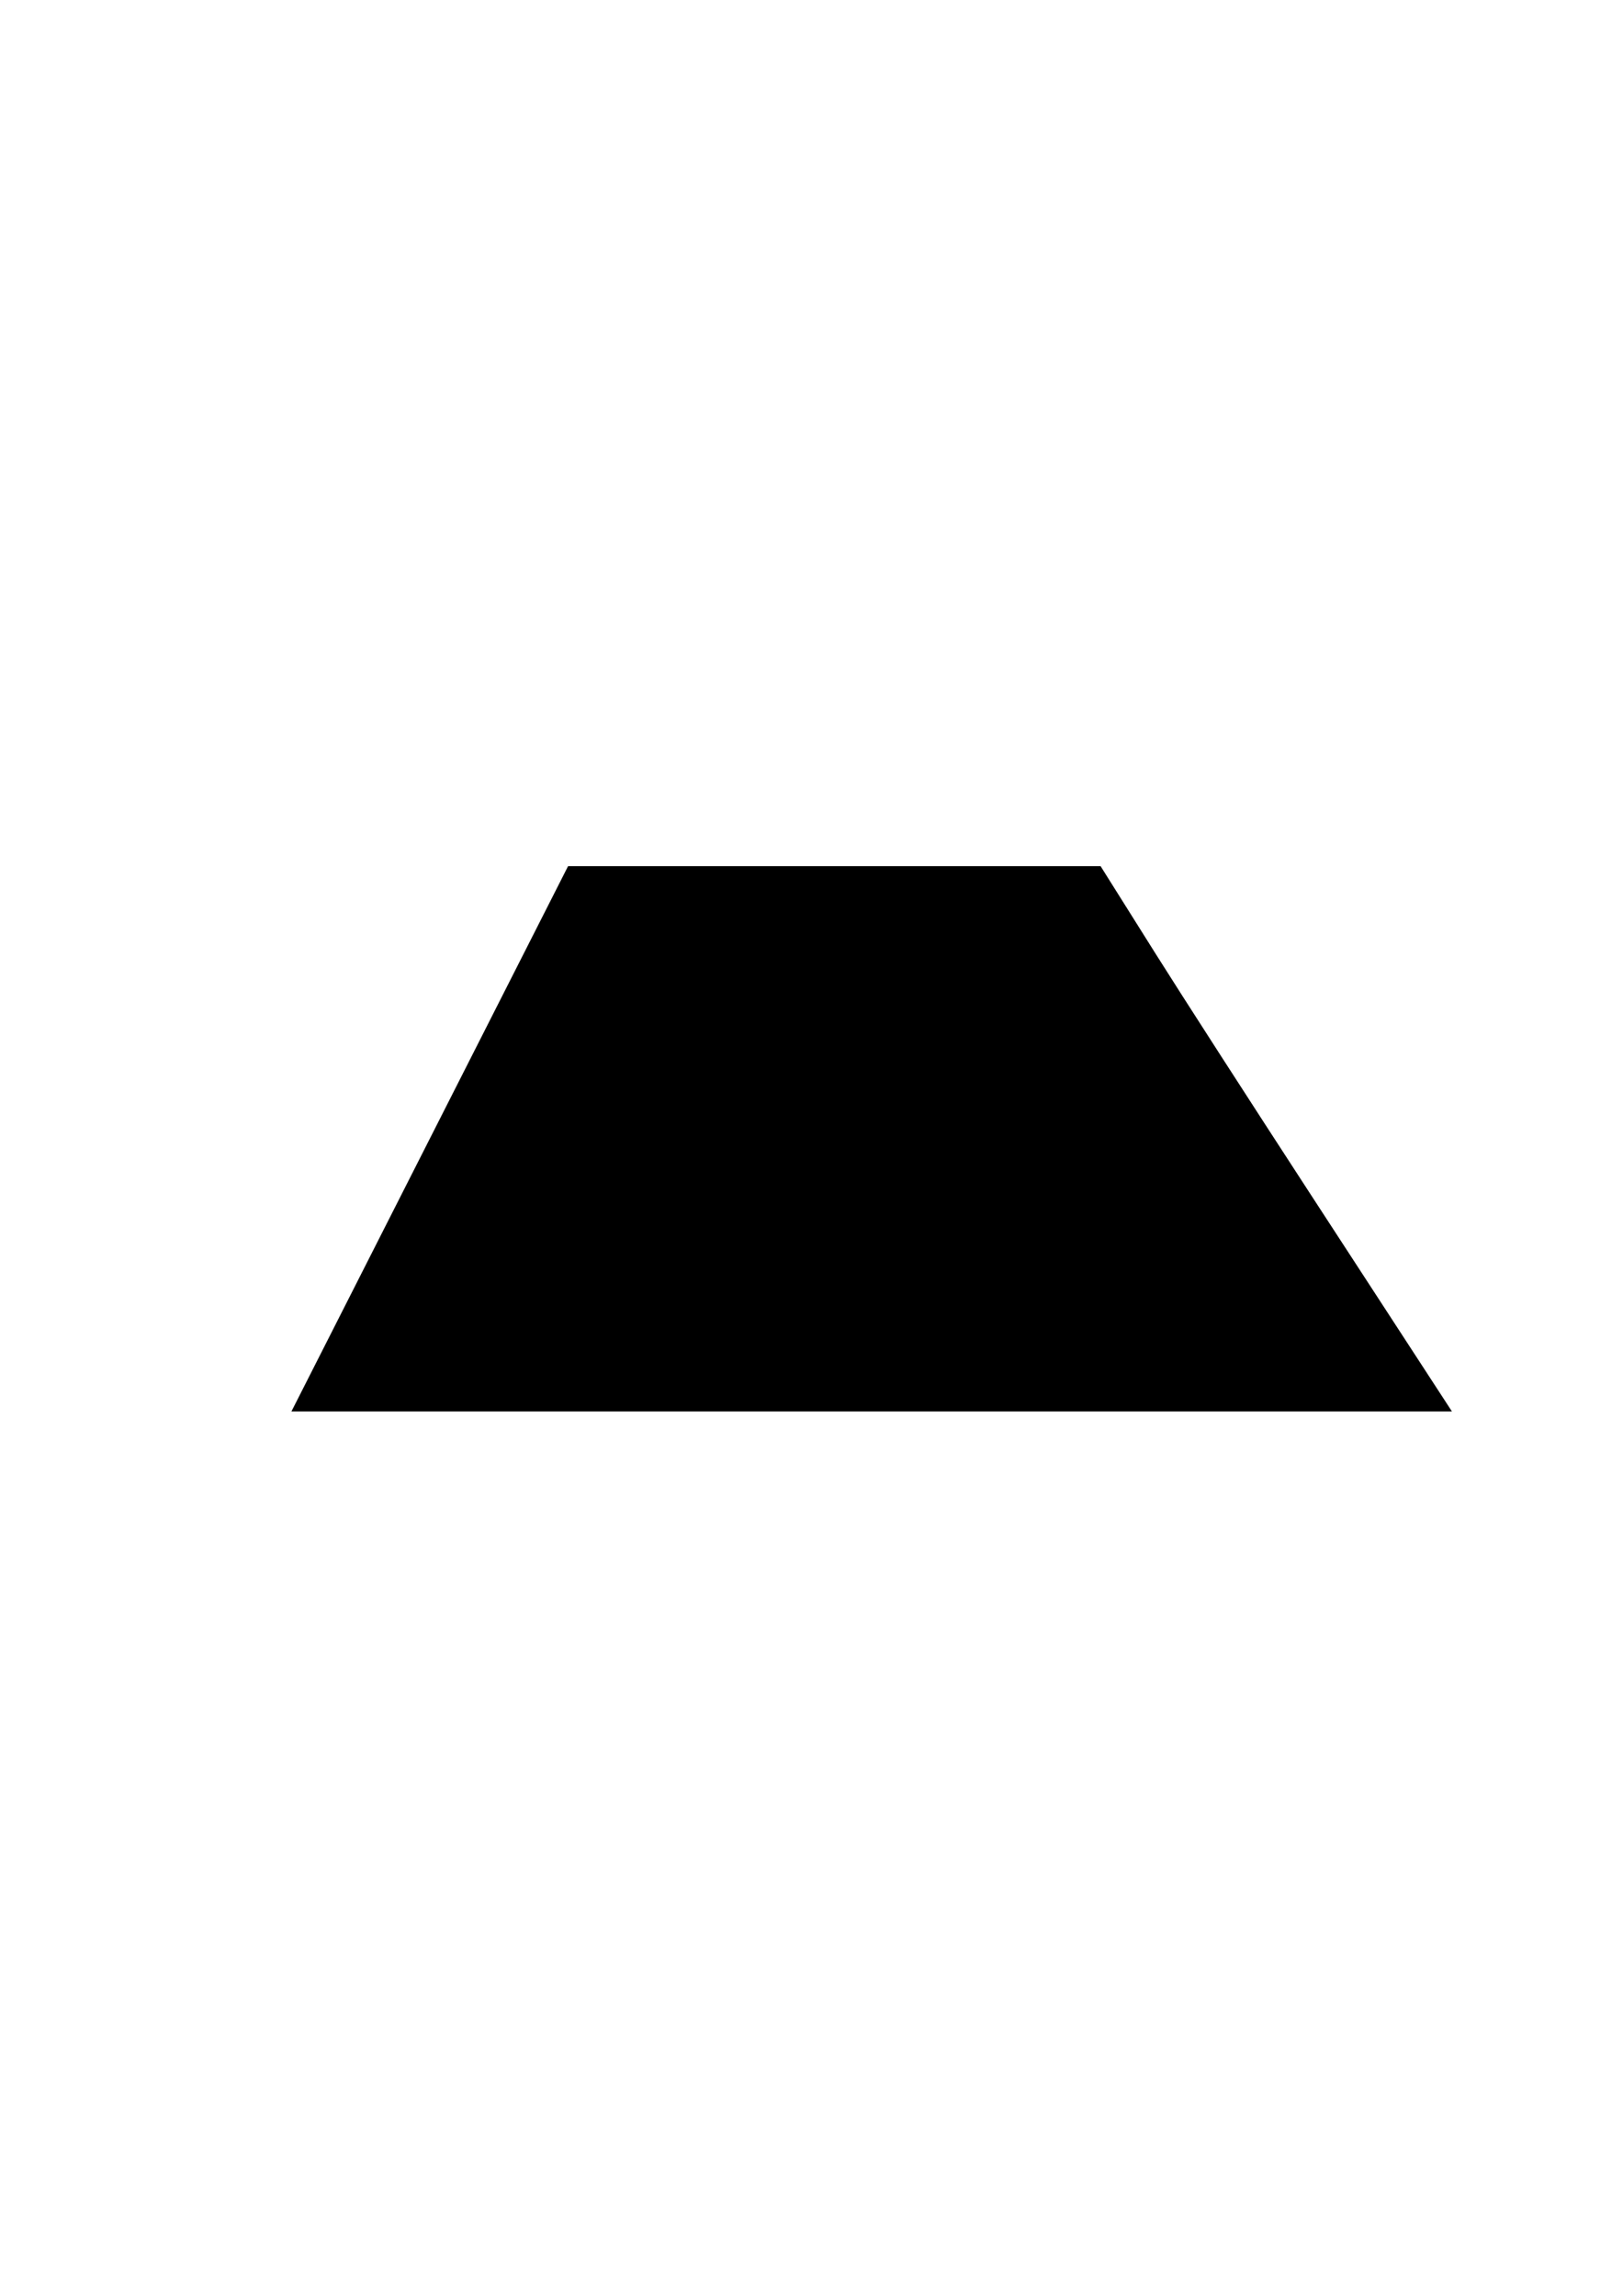 <svg xmlns="http://www.w3.org/2000/svg" width="210mm" height="297mm" viewBox="0 0 210 297"><path d="m60.31 147.321 15.77-31.078h64.004l5.929 9.435c3.26 5.188 12.27 19.173 20.022 31.077l14.094 21.644H44.54z" stroke="#000" stroke-width="8.39"/></svg>
